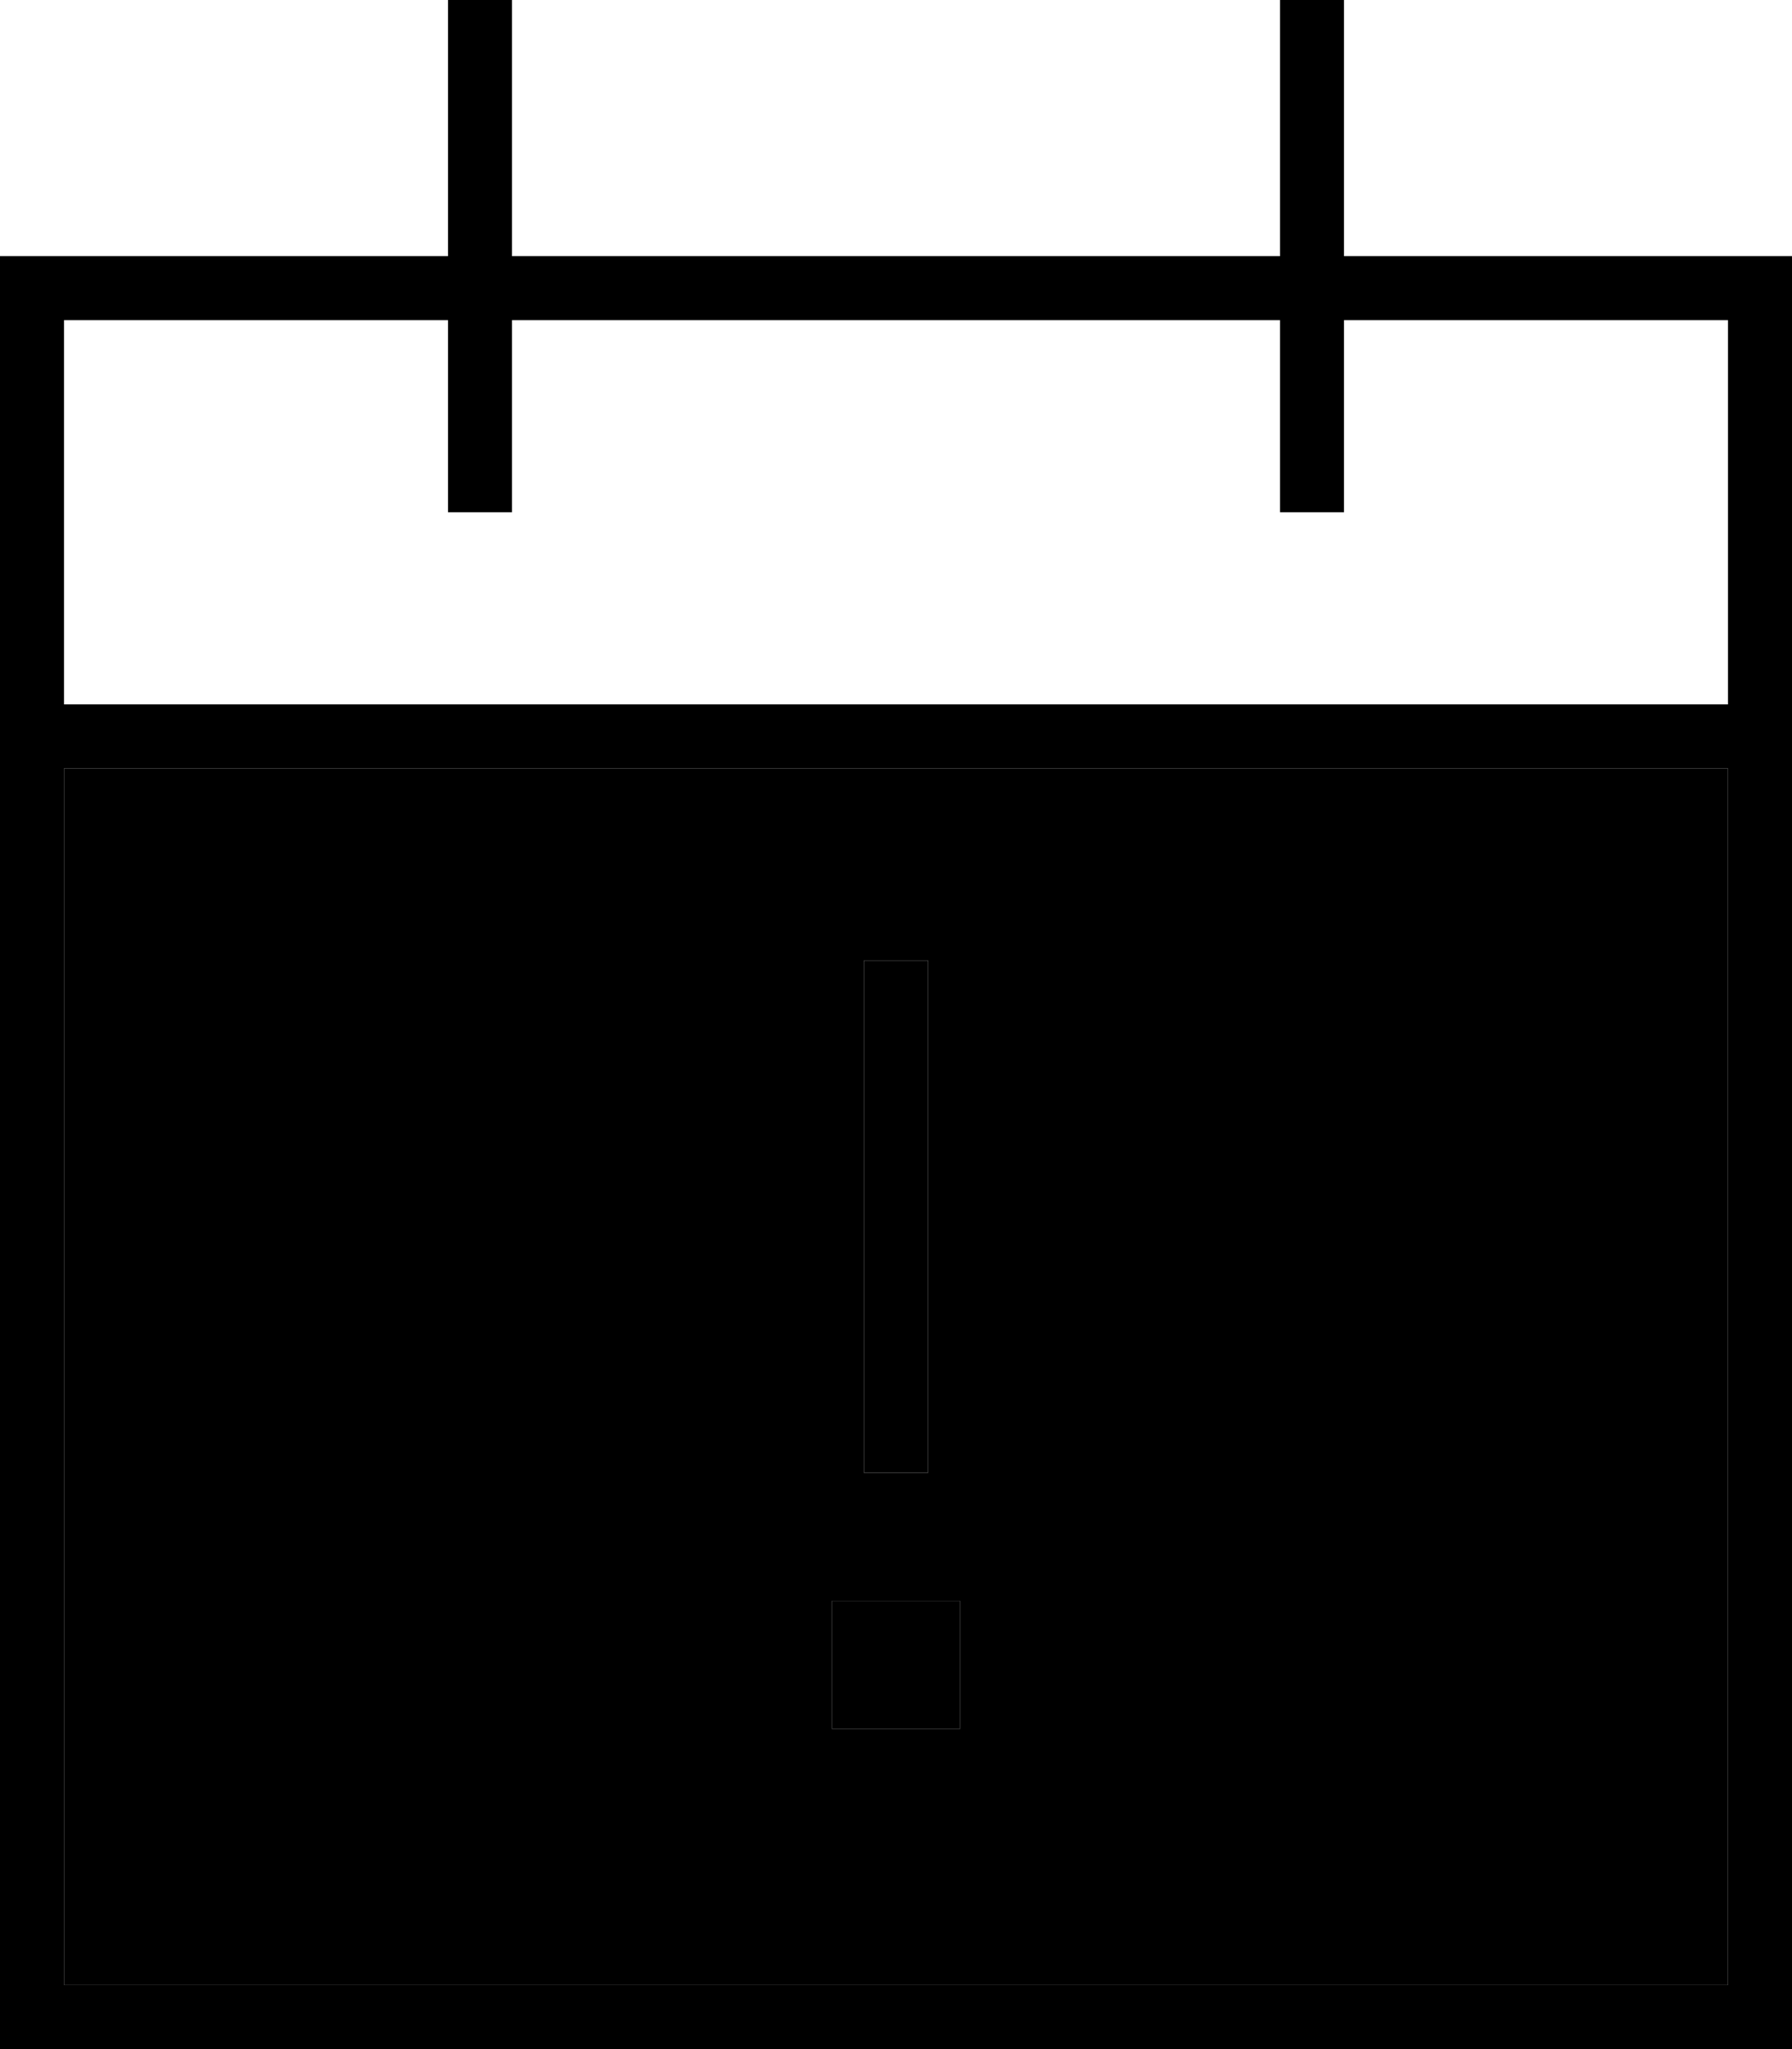 <svg xmlns="http://www.w3.org/2000/svg" viewBox="0 0 448 512"><path class="pr-icon-duotone-secondary" d="M16 192l416 0 0 304L16 496l0-304zM208 400l0 32 32 0 0-32-32 0zm8-160l0 8 0 112 0 8 16 0 0-8 0-112 0-8-16 0z"/><path class="pr-icon-duotone-primary" d="M128 0l0 8 0 56 192 0 0-56 0-8 16 0 0 8 0 56 96 0 16 0 0 16 0 96 0 16 0 304 0 16-16 0L16 512 0 512l0-16L0 192l0-16L0 80 0 64l16 0 96 0 0-56 0-8 16 0zM432 192L16 192l0 304 416 0 0-304zM112 120l0-40L16 80l0 96 416 0 0-96-96 0 0 40 0 8-16 0 0-8 0-40L128 80l0 40 0 8-16 0 0-8zM232 240l0 8 0 112 0 8-16 0 0-8 0-112 0-8 16 0zm8 160l0 32-32 0 0-32 32 0z"/></svg>